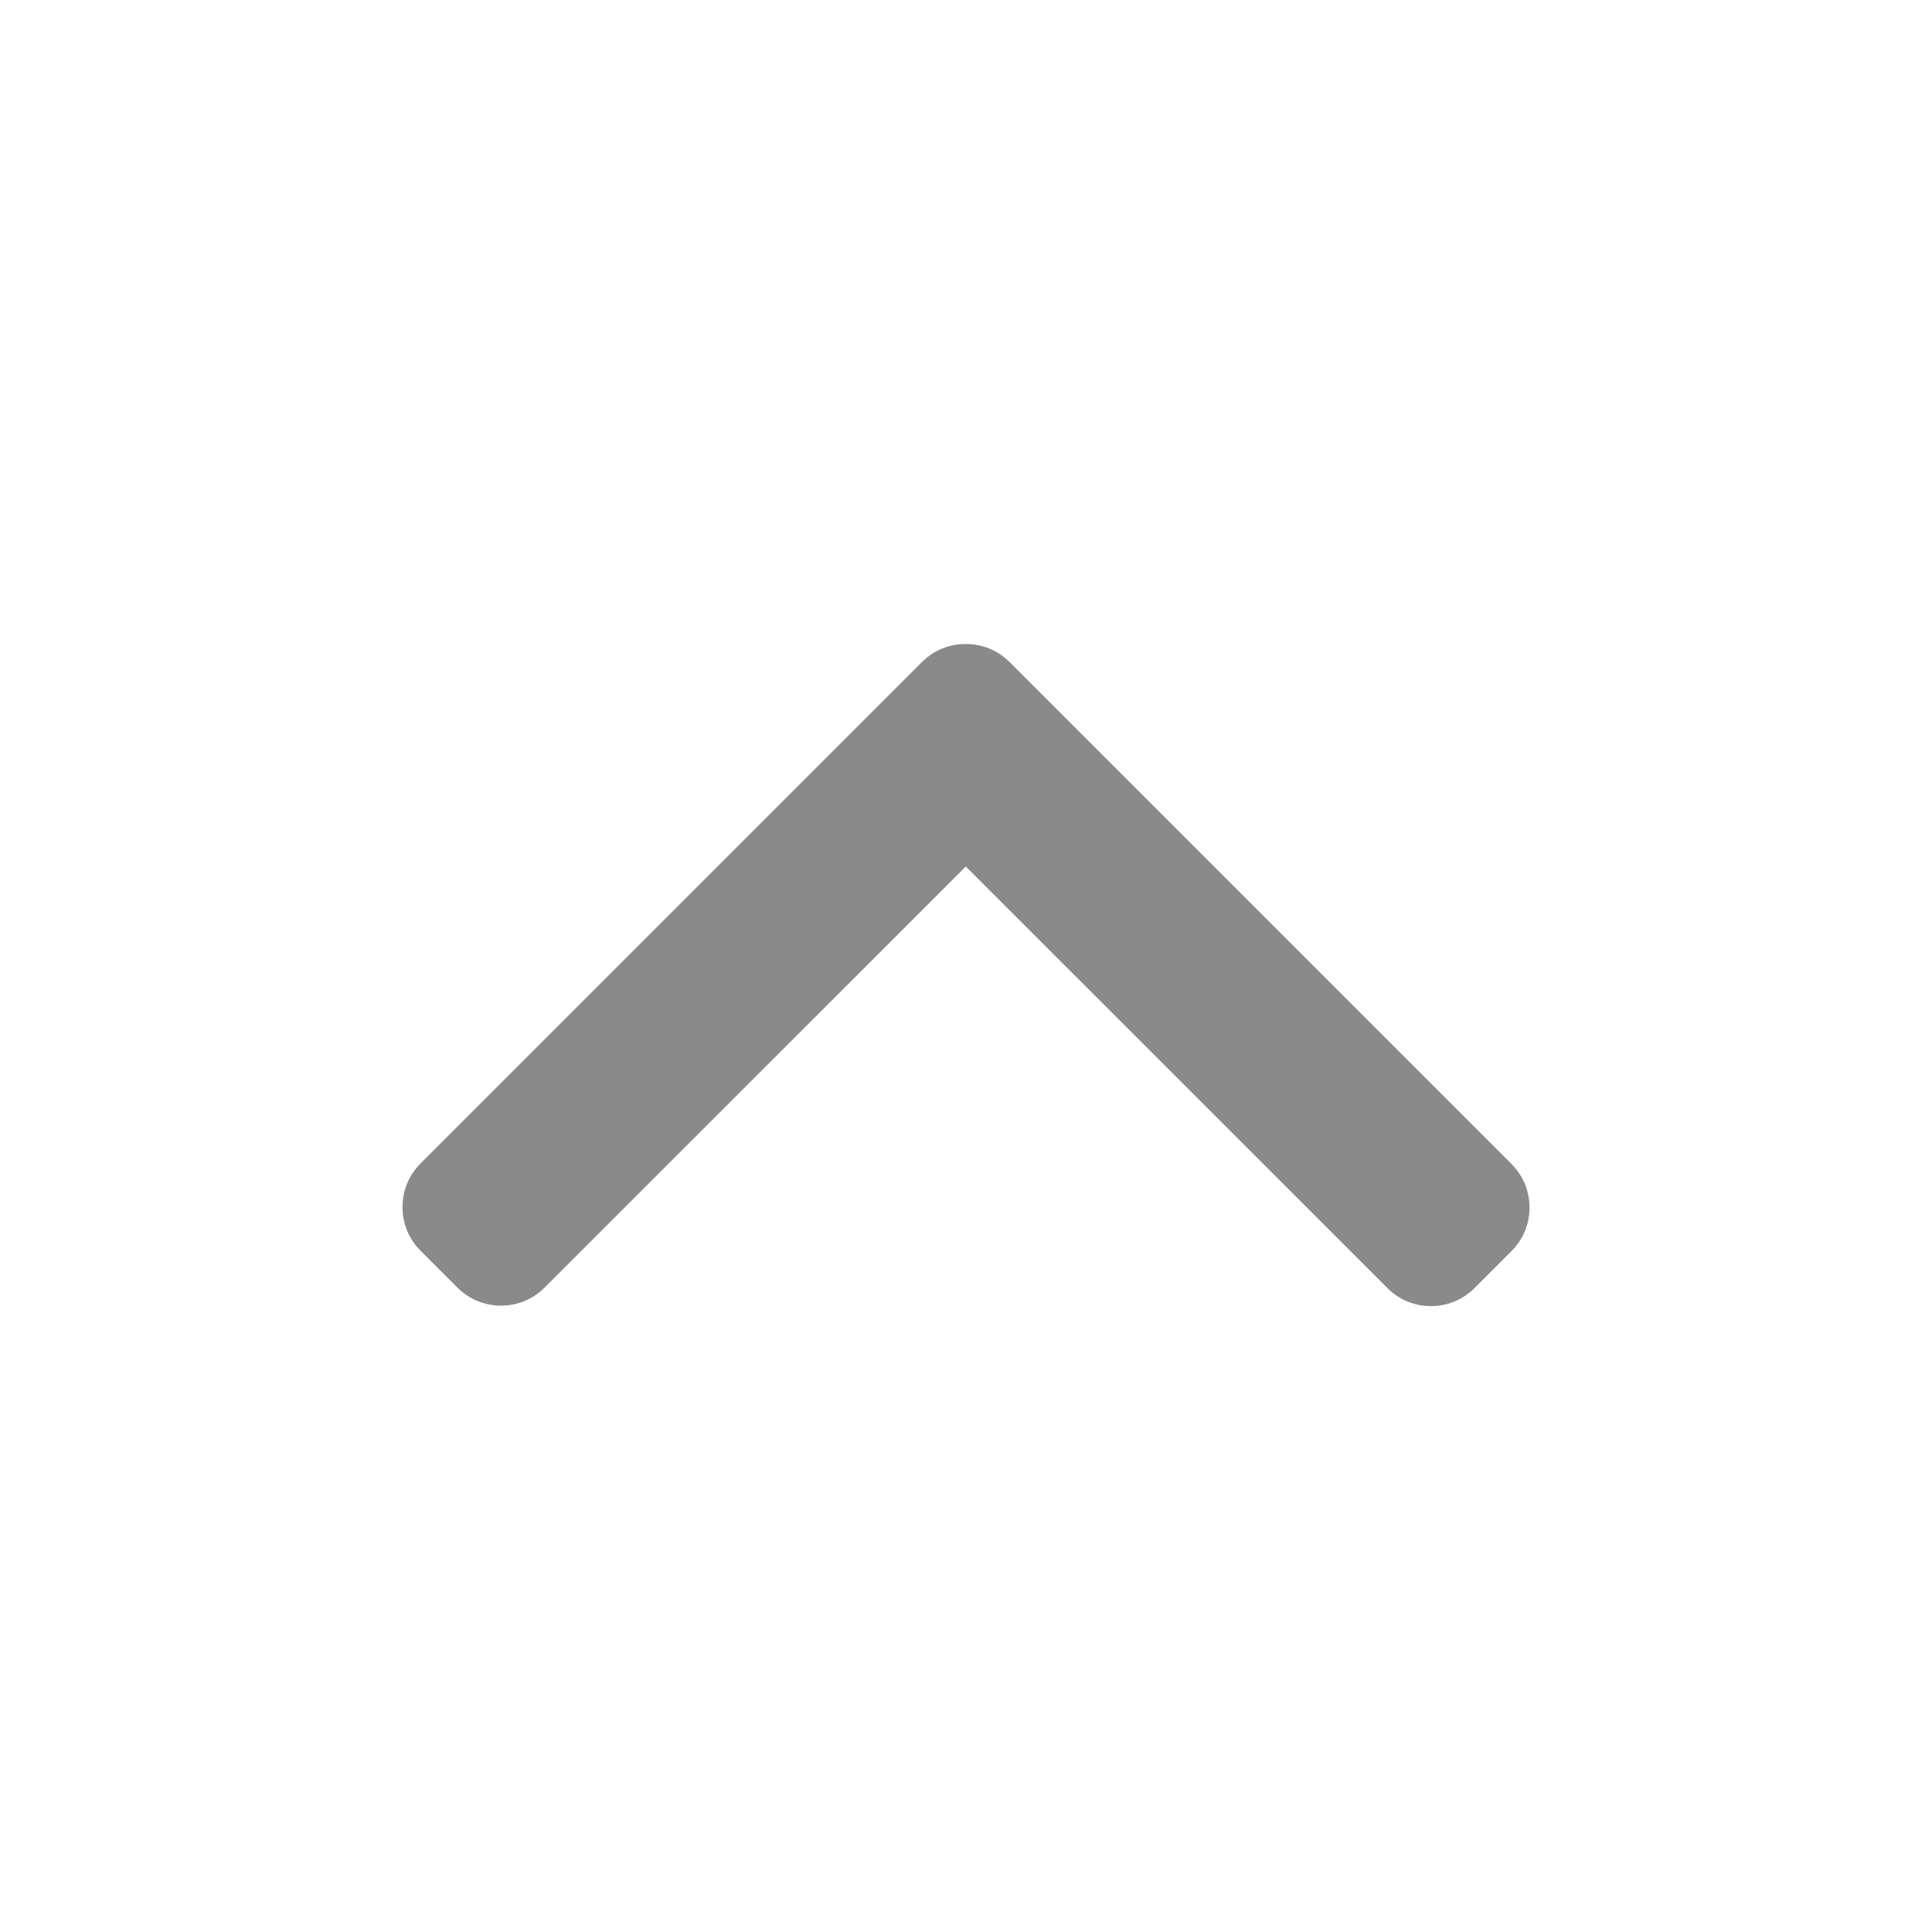<svg width="24" height="24" viewBox="0 0 24 24" fill="none" xmlns="http://www.w3.org/2000/svg">
<g id="fi_271220">
<g id="Group">
<g id="Group_2">
<path id="Vector" d="M11.997 10.764L17.235 16.001C17.378 16.145 17.571 16.225 17.776 16.225C17.981 16.225 18.173 16.145 18.317 16.001L18.776 15.542C18.921 15.398 19 15.206 19 15.001C19 14.796 18.921 14.603 18.776 14.459L12.54 8.223C12.396 8.079 12.203 7.999 11.997 8C11.791 7.999 11.598 8.079 11.454 8.223L5.224 14.453C5.079 14.598 5 14.79 5 14.995C5 15.2 5.079 15.392 5.224 15.537L5.682 15.995C5.981 16.294 6.467 16.294 6.765 15.995L11.997 10.764Z" fill="#8A8A8A"/>
</g>
</g>
</g>
</svg>
